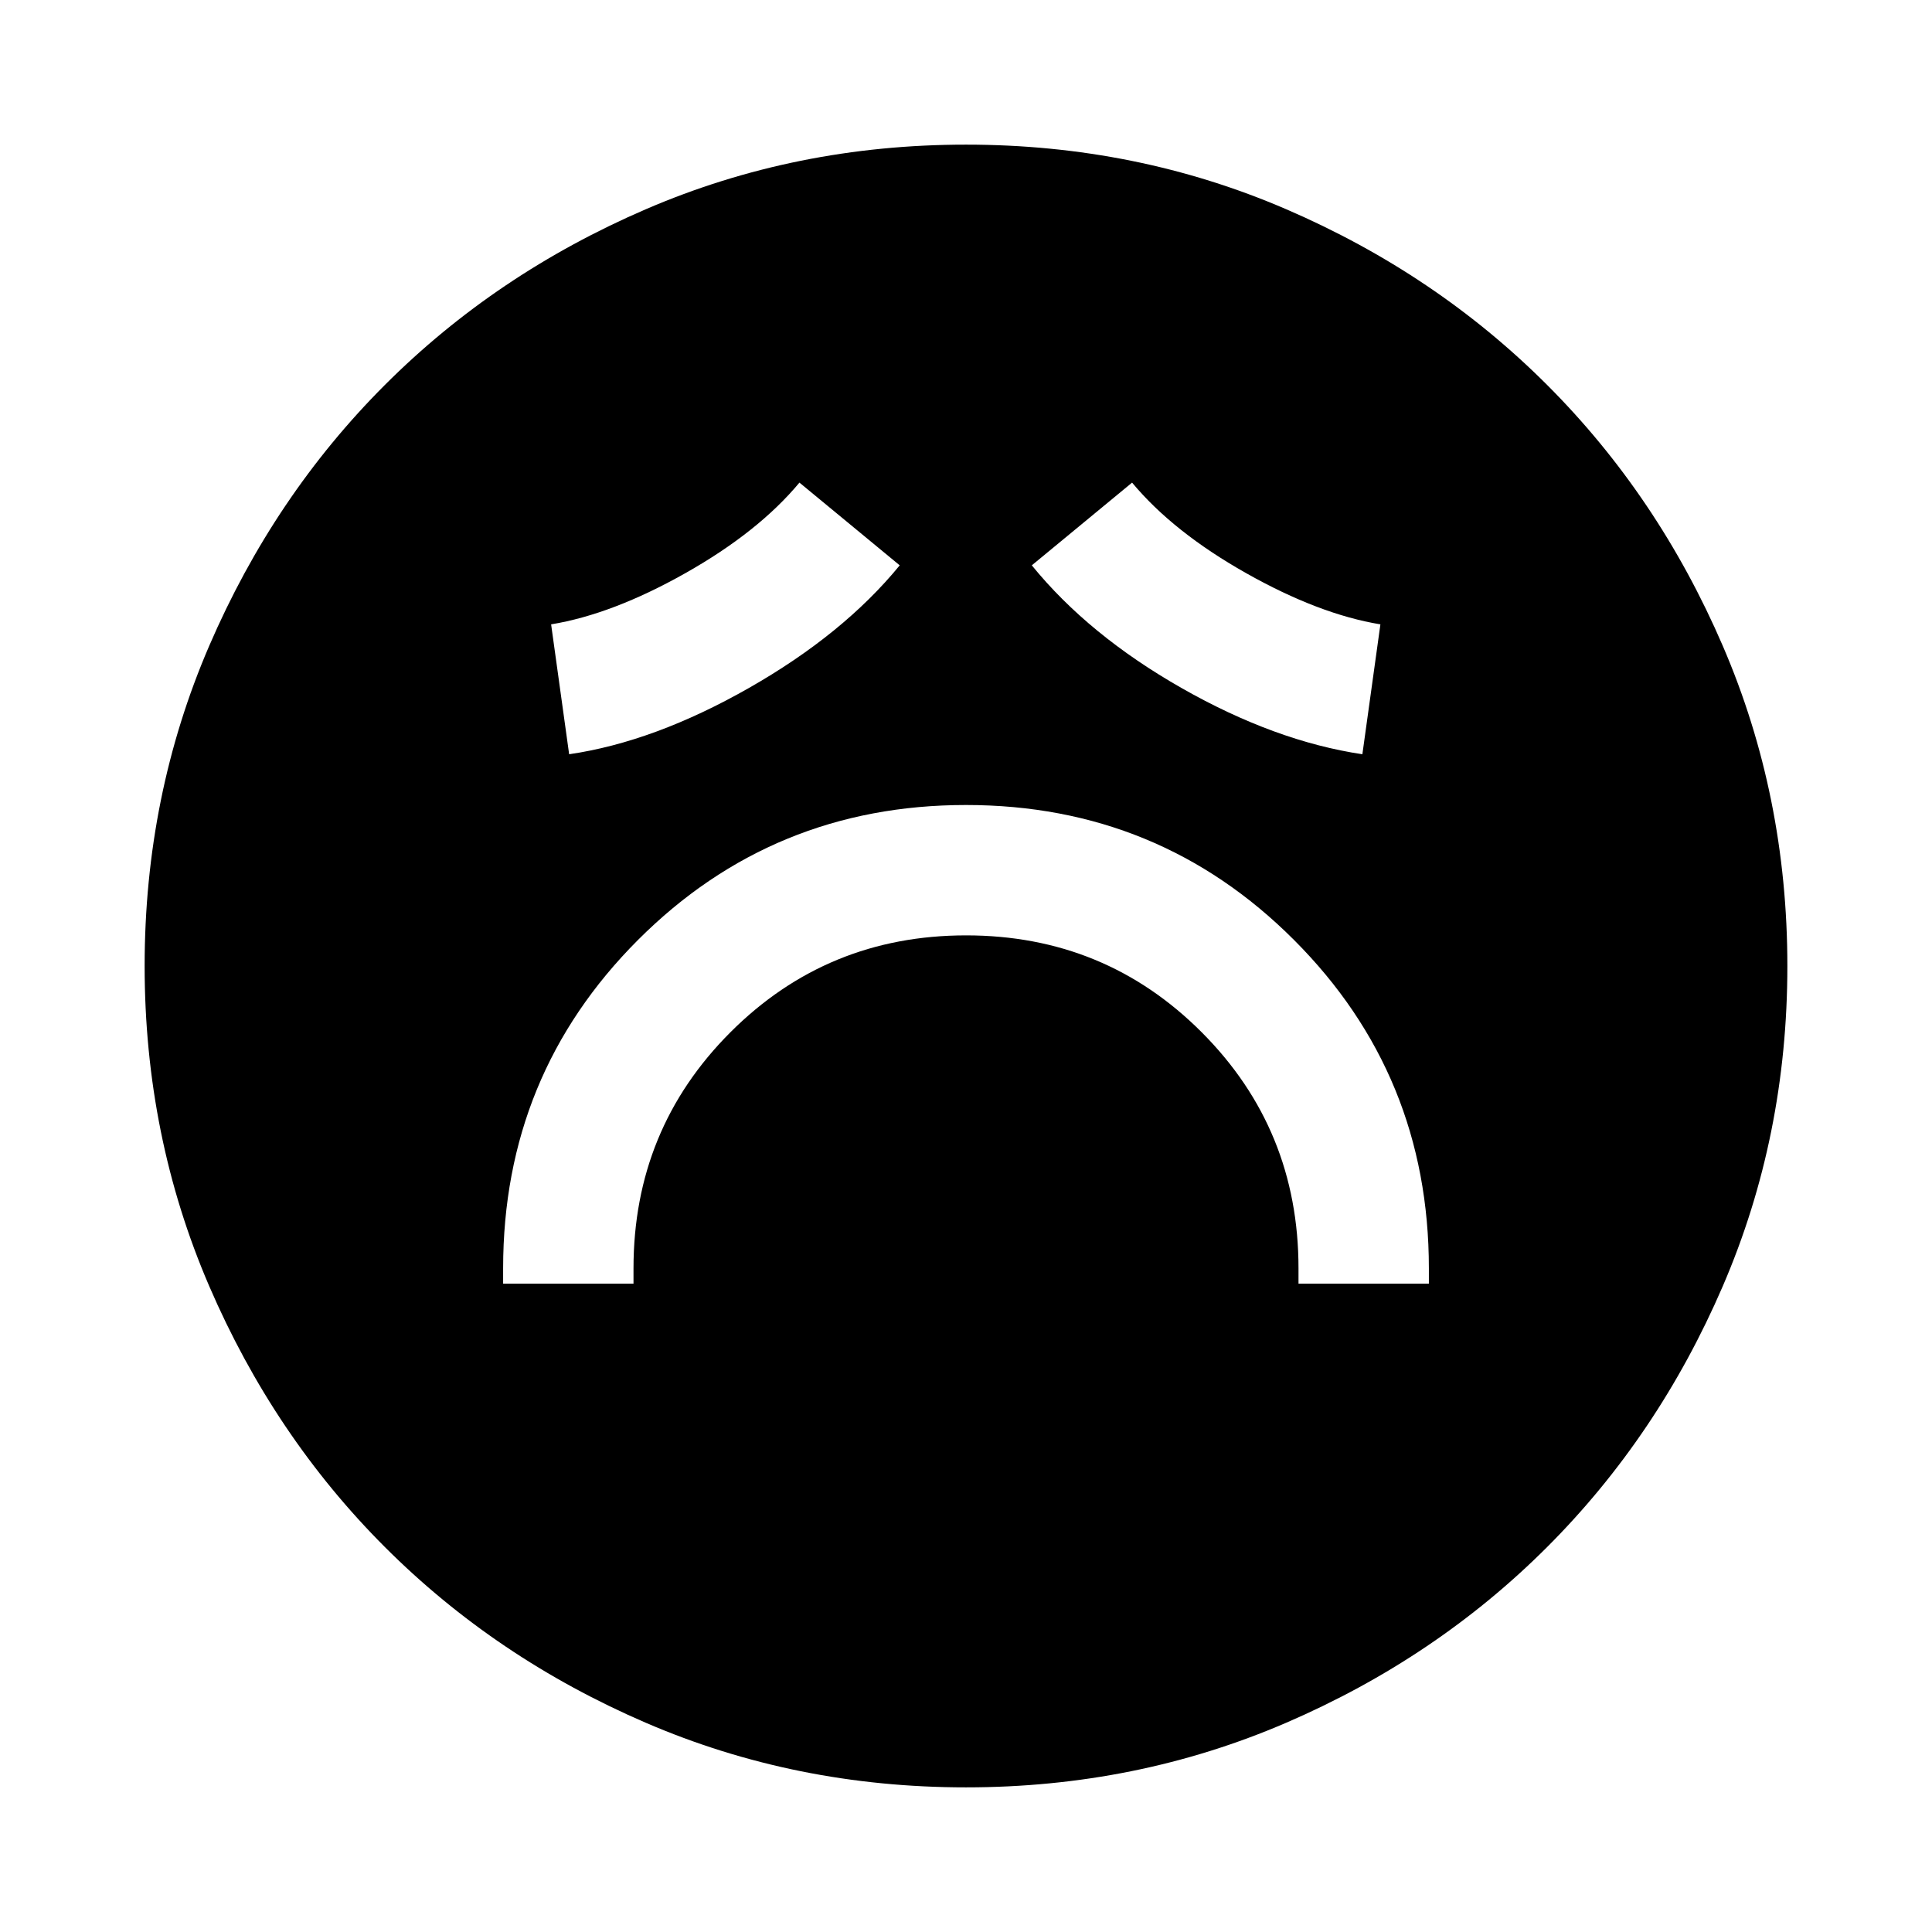 <svg xmlns="http://www.w3.org/2000/svg" height="24" viewBox="0 -960 960 960" width="24"><path d="M250-322.152h64.783v-7.609q0-69.102 48.124-117.279 48.125-48.177 117.153-48.177 69.027 0 117.092 48.177t48.065 117.279v7.609H710v-7.609q0-96.1-67-163.169Q576-560 480-560t-163 67.07q-67 67.069-67 163.169v7.609Zm32.804-263.065q42.337-6.173 89.321-32.924 46.984-26.75 74.94-60.946l-49.826-41.109q-20.42 24.538-56.667 44.987-36.246 20.448-66.724 25.448l8.956 64.544Zm394.153 0 8.956-64.544q-30.478-5-66.725-25.448-36.246-20.449-56.666-44.987l-49.826 41.109q28.195 34.674 74.532 61.033 46.337 26.358 89.729 32.837ZM479.98-71.869q-84.654 0-159.089-32.098t-129.63-87.294q-55.196-55.195-87.294-129.65-32.098-74.455-32.098-159.109 0-84.654 32.098-159.089t87.294-129.63q55.195-55.196 129.65-87.294 74.455-32.098 159.109-32.098 84.654 0 159.089 32.098t129.63 87.294q55.196 55.195 87.294 129.65 32.098 74.455 32.098 159.109 0 84.654-32.098 159.089t-87.294 129.63q-55.195 55.196-129.65 87.294-74.455 32.098-159.109 32.098Z"/></svg>